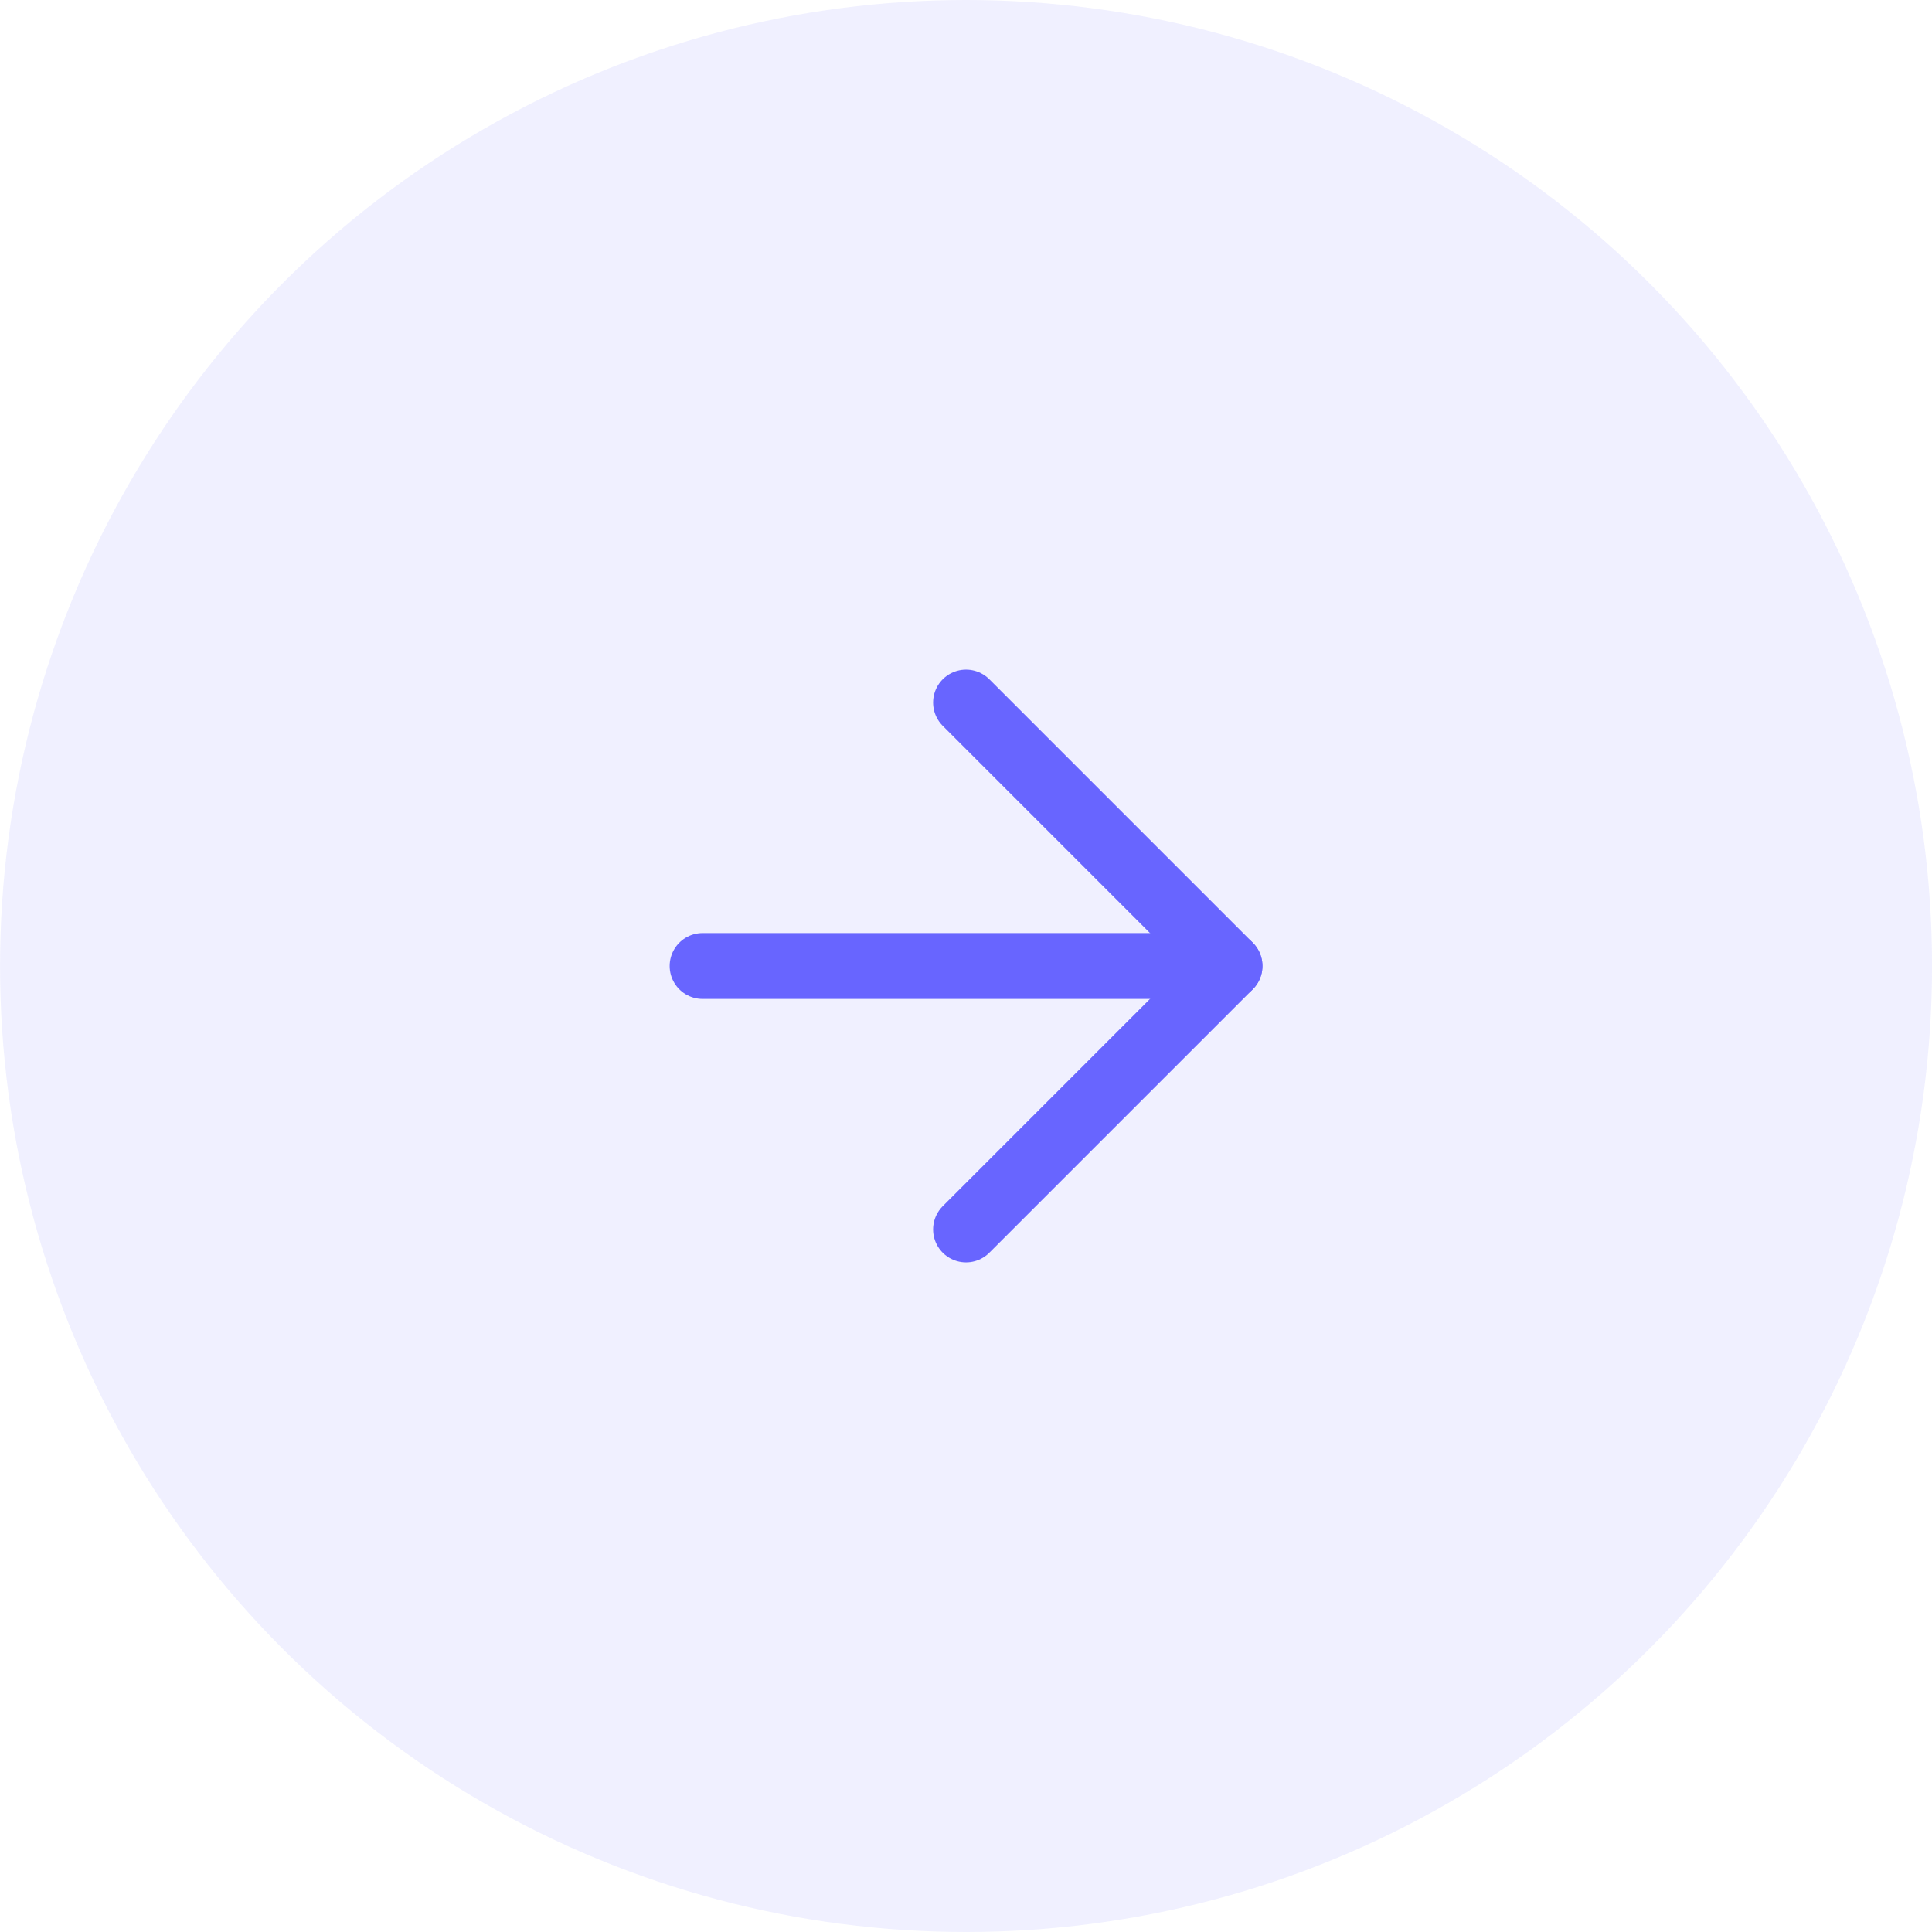 <svg width="44" height="44" viewBox="0 0 44 44" fill="none" xmlns="http://www.w3.org/2000/svg">
<circle cx="22.001" cy="22" r="22" fill="#6865FF" fill-opacity="0.1"/>
<path d="M16.001 22H28.001" stroke="#6865FF" stroke-width="1.5" stroke-linecap="round" stroke-linejoin="round"/>
<path d="M22.001 16L28.001 22L22.001 28" stroke="#6865FF" stroke-width="1.5" stroke-linecap="round" stroke-linejoin="round"/>
</svg>
